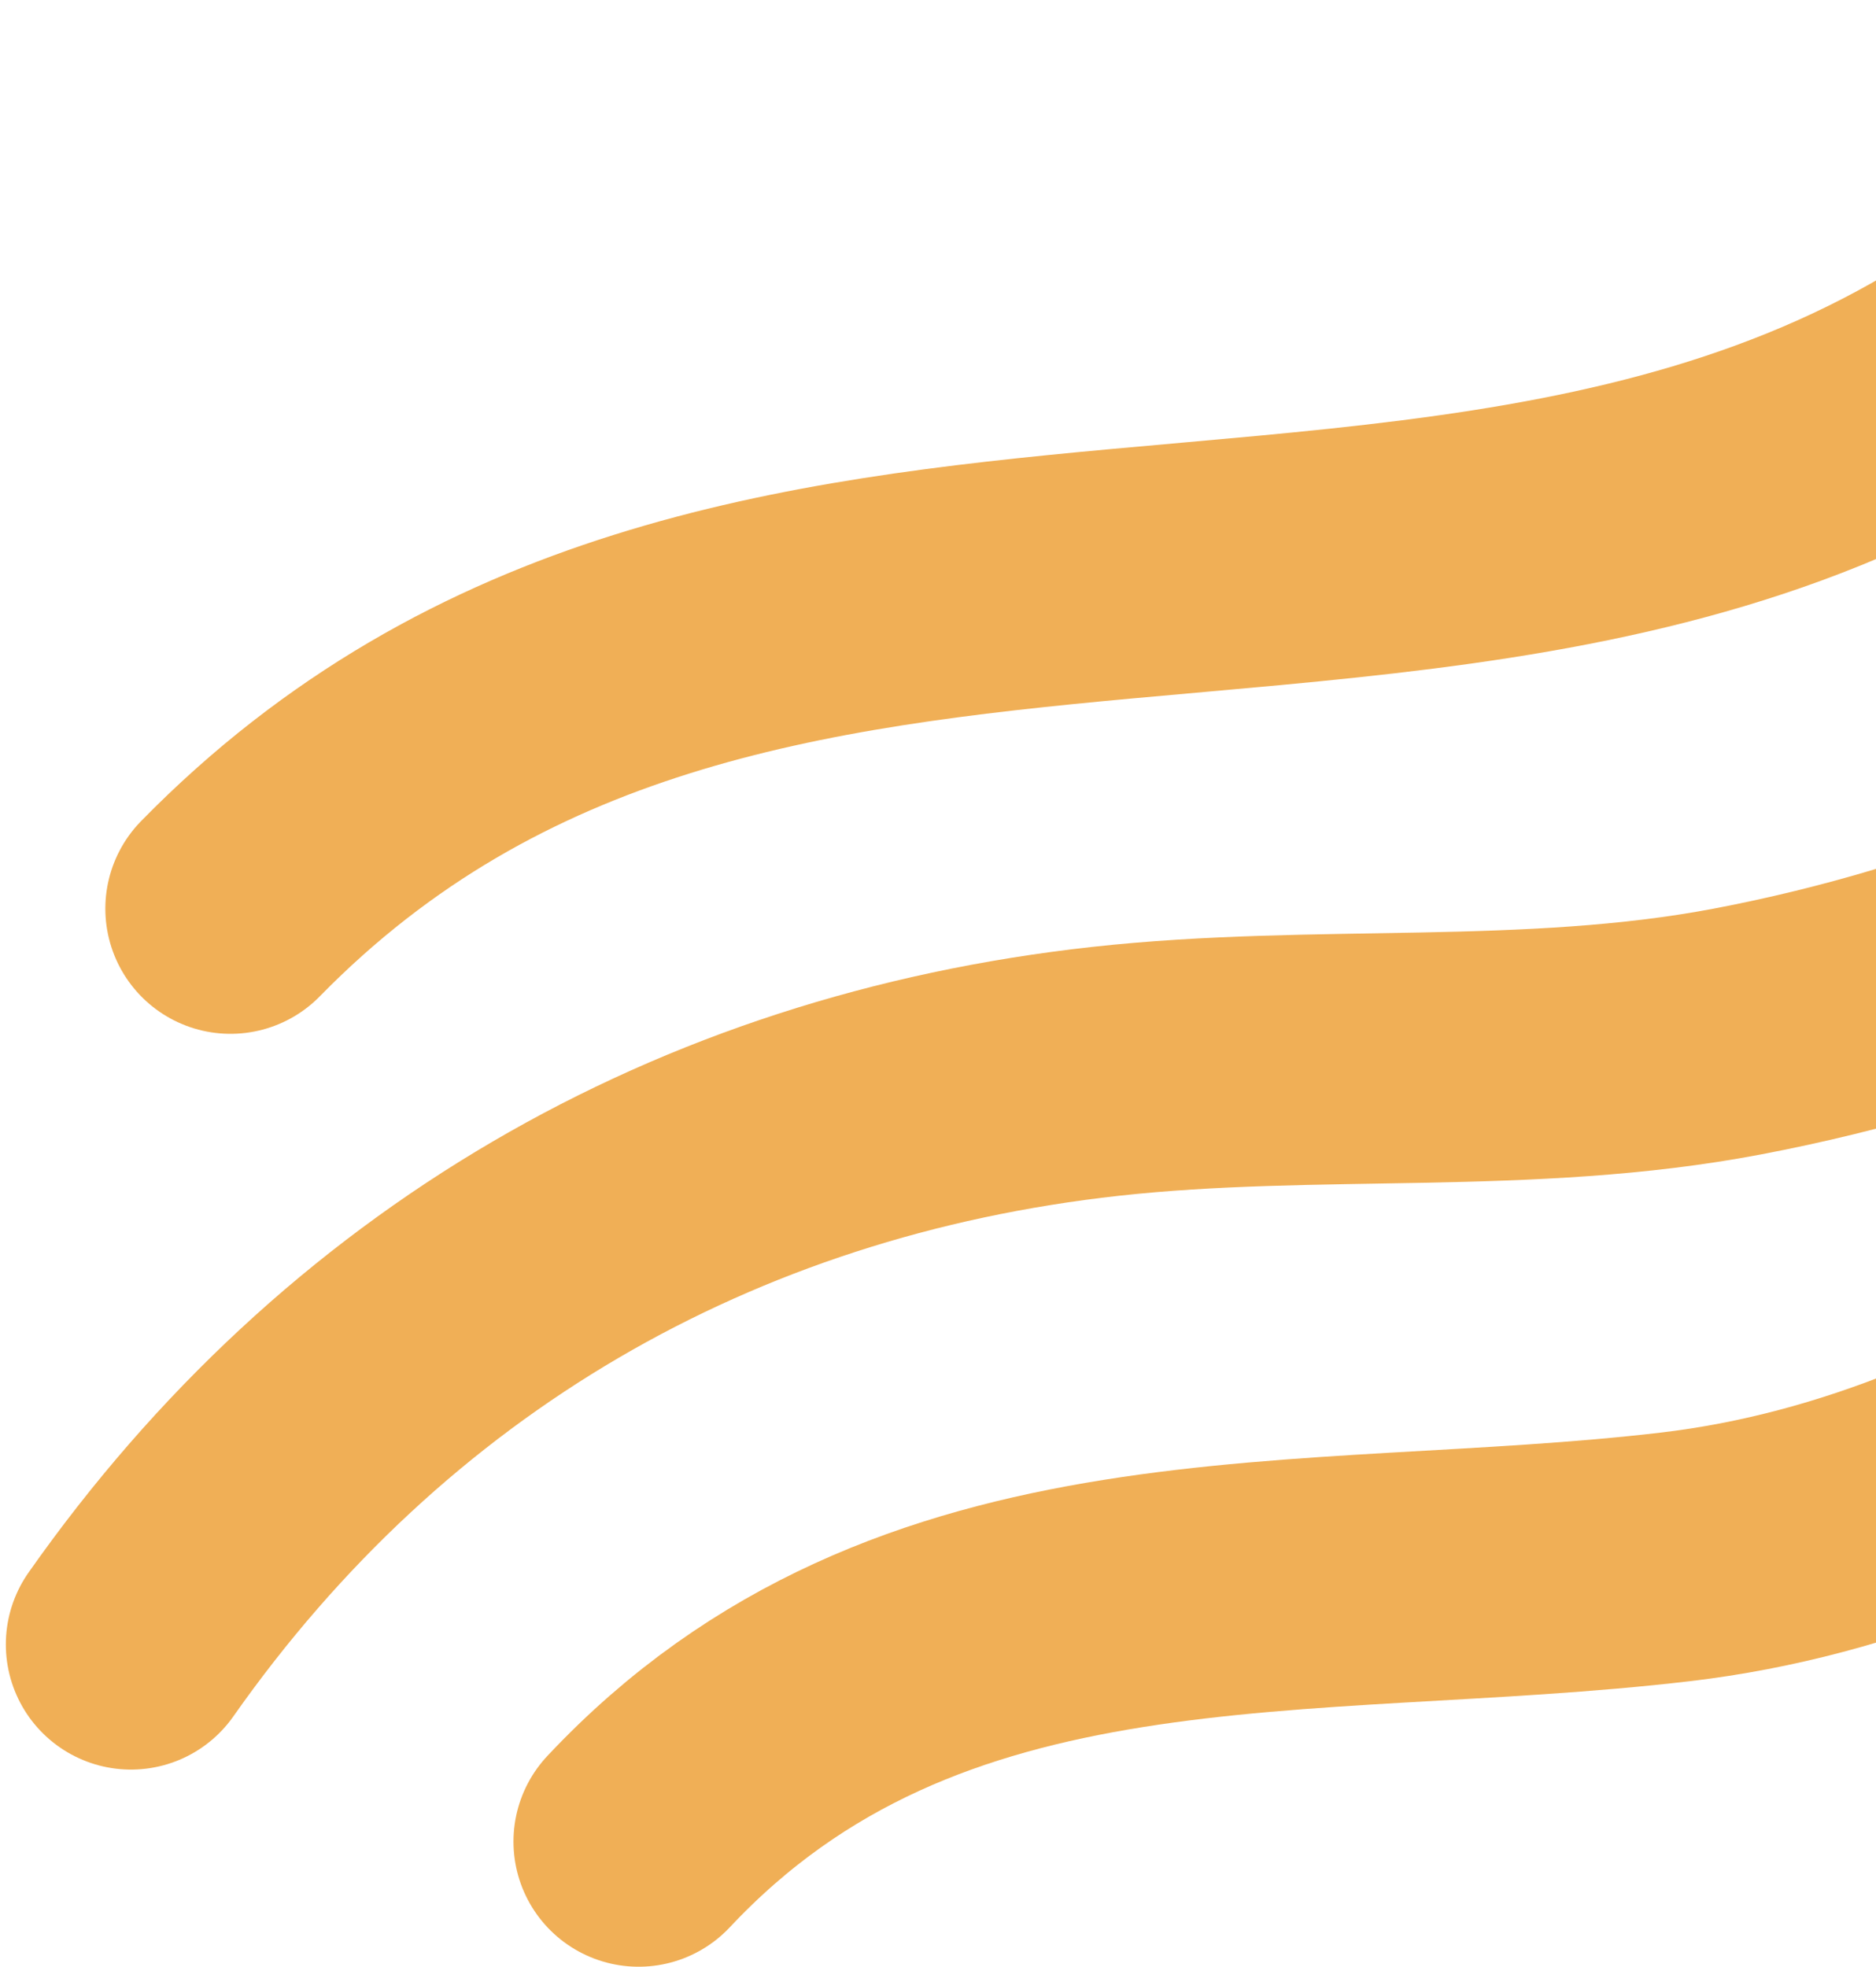 <svg width="103" height="108" viewBox="0 0 103 108" fill="none" xmlns="http://www.w3.org/2000/svg">
<path d="M12.654 49.885C26.728 35.514 43.983 33.118 61.483 31.507C83.328 29.496 105.555 28.708 122.462 7.385" stroke="#F0AF56" stroke-width="13.741" stroke-miterlimit="1.5" stroke-linecap="round" stroke-linejoin="round"/>
<path d="M7.191 90.277C20.016 72.029 38.669 61.245 60.701 58.815C72.229 57.543 83.919 58.809 95.374 56.632C121.181 51.727 145.155 36.061 156.396 11.833" stroke="#F0AF56" stroke-width="13.741" stroke-miterlimit="1.5" stroke-linecap="round" stroke-linejoin="round"/>
<path d="M119.981 74.623C111.436 80.102 102.163 84.274 91.981 85.471C71.701 87.853 50.46 84.691 35.062 101.1" stroke="#F0AF56" stroke-width="13.741" stroke-miterlimit="1.5" stroke-linecap="round" stroke-linejoin="round"/>
</svg>
